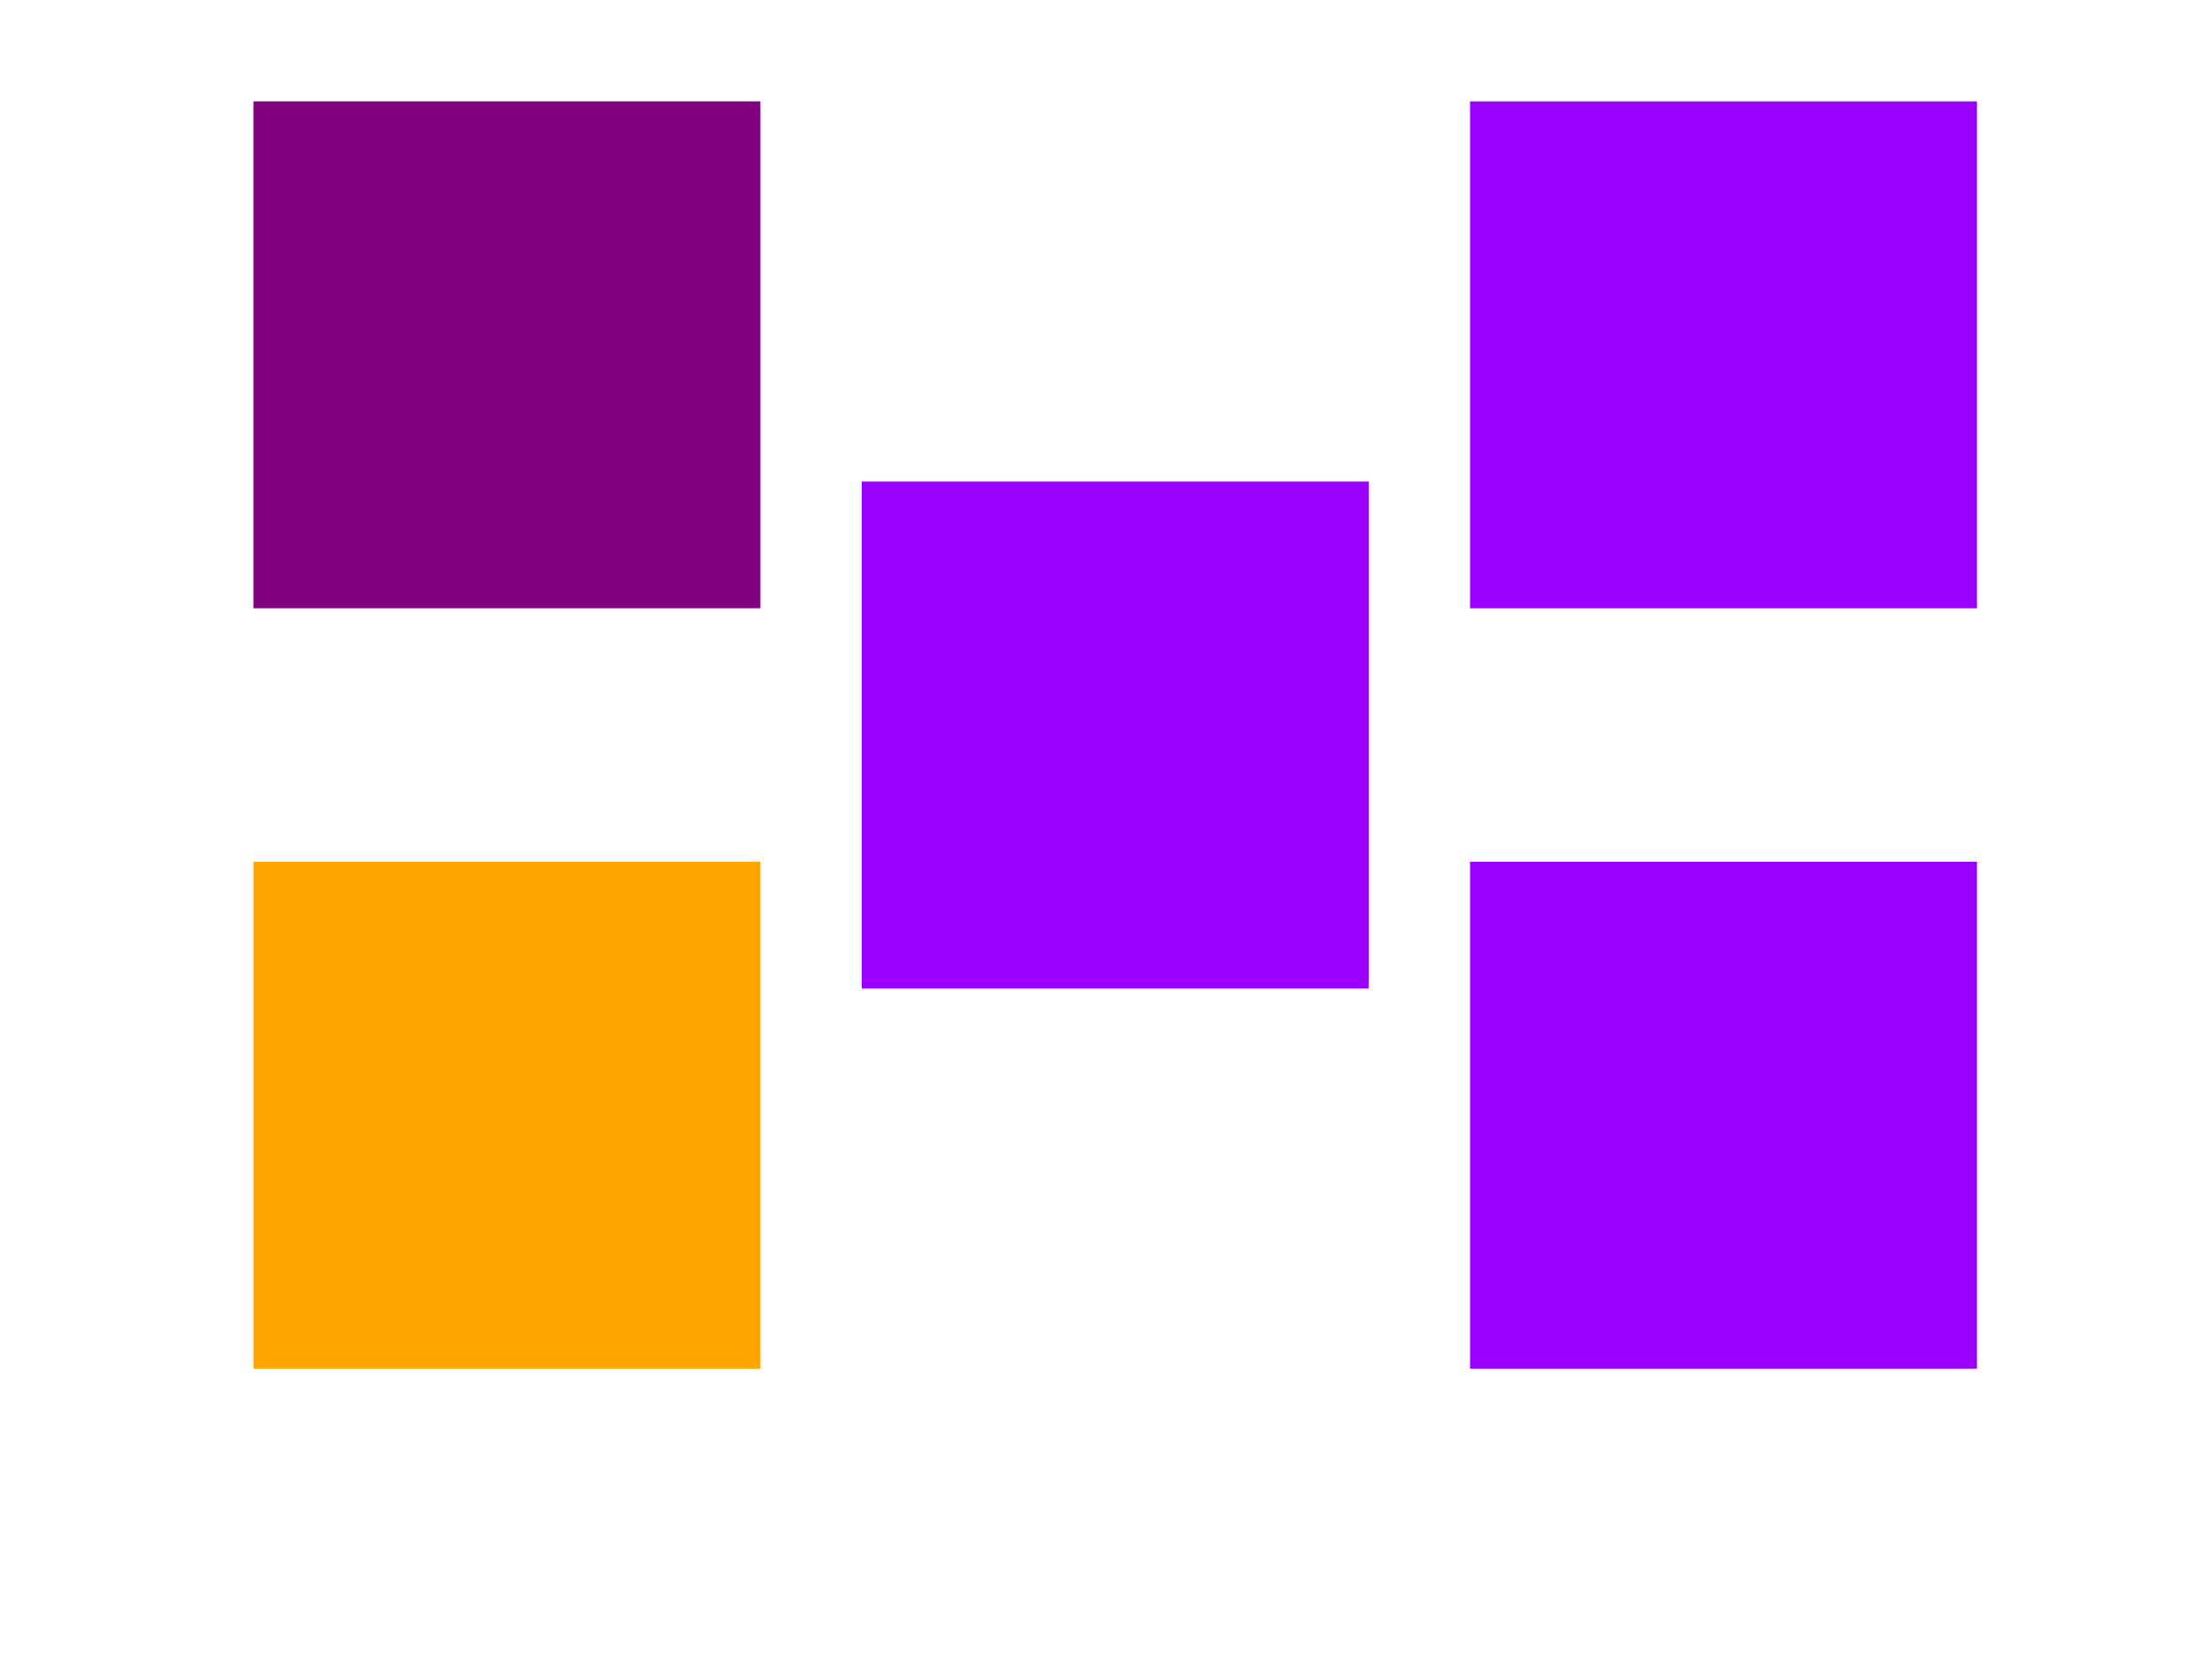 <?xml version="1.0" encoding="UTF-8"?>
<!DOCTYPE svg PUBLIC "-//W3C//DTD SVG 1.1 Tiny//EN" "http://www.w3.org/Graphics/SVG/1.1/DTD/svg11-tiny.dtd">
<svg version="1.1" baseProfile="tiny" id="svg-root" width="100%" height="100%" viewBox="0 0 480 360"
  xmlns="http://www.w3.org/2000/svg" xmlns:xlink="http://www.w3.org/1999/xlink">
  <!--======================================================================-->
  <!--=  Copyright 2000 World Wide Web Consortium, (Massachusetts          =-->
  <!--=  Institute of Technology, Institut National de Recherche en        =-->
  <!--=  Informatique et en Automatique, Keio University). All Rights      =-->
  <!--=  Reserved. See http://www.w3.org/Consortium/Legal/.                =-->
  <!--======================================================================-->
  <!-- NOTE:  CVS will automatically update the                             -->
  <!--        "$RCSfile$" and "$Revision: 12710 $"         -->
  <!--        fields in the file.                                           -->
  <!--        There is no need to update this information.                  -->
  <!-- =====================================================================-->
  <title id="test-title">$RCSfile$</title>
  <!--======================================================================-->
  <!--Content of Test Case follows...                  =====================-->
  <!--======================================================================-->
  <g id="test-body-content">
    
    <g transform="scale(1.1) translate (50,20)">
      
      
      
      <rect color="purple" fill="purple" height="100" width="100">
        <!--<animateColor attributeName="fill" from="#0000" to="currentColor" begin="2s" dur="2s" fill="freeze"/>-->
      </rect>
      
      
      
      
      
      <rect color="#000000" fill="orange" height="100" width="100" y="150">
        <!--  #FF9900   <animateColor attributeName="fill" from="currentColor" to="orange" begin="2s" dur="2s" fill="freeze"/>-->
      </rect>
      
      
      
      
      <rect color="#9900FF" fill="#9900FF" x="120" height="100" width="100" y="75">
        <!--<animateColor attributeName="fill" from="#ff8000" to="#9900FF" begin="2s" dur="2s" fill="freeze" />-->
      </rect>
      
      
      
      
      <g fill="#0000000">
        <rect color="#FF9900" fill="#9900FF" x="240" height="100" width="100">
          <!--<animateColor attributeName="fill" from="#ff8000" to="inherit" begin="2s" dur="2s" fill="freeze"/>-->
        </rect>
      </g>
      
      
      
      <g fill="#9900FF">
        <rect color="#9900FF" fill="#9900FF" x="240" height="100" width="100" y="150">
          <!--<animateColor attributeName="fill" from="inherit" to="#9900FF" begin="2s" dur="5s" fill="freeze"/>-->
        </rect>
      </g>

    </g>
  </g>
</svg>
